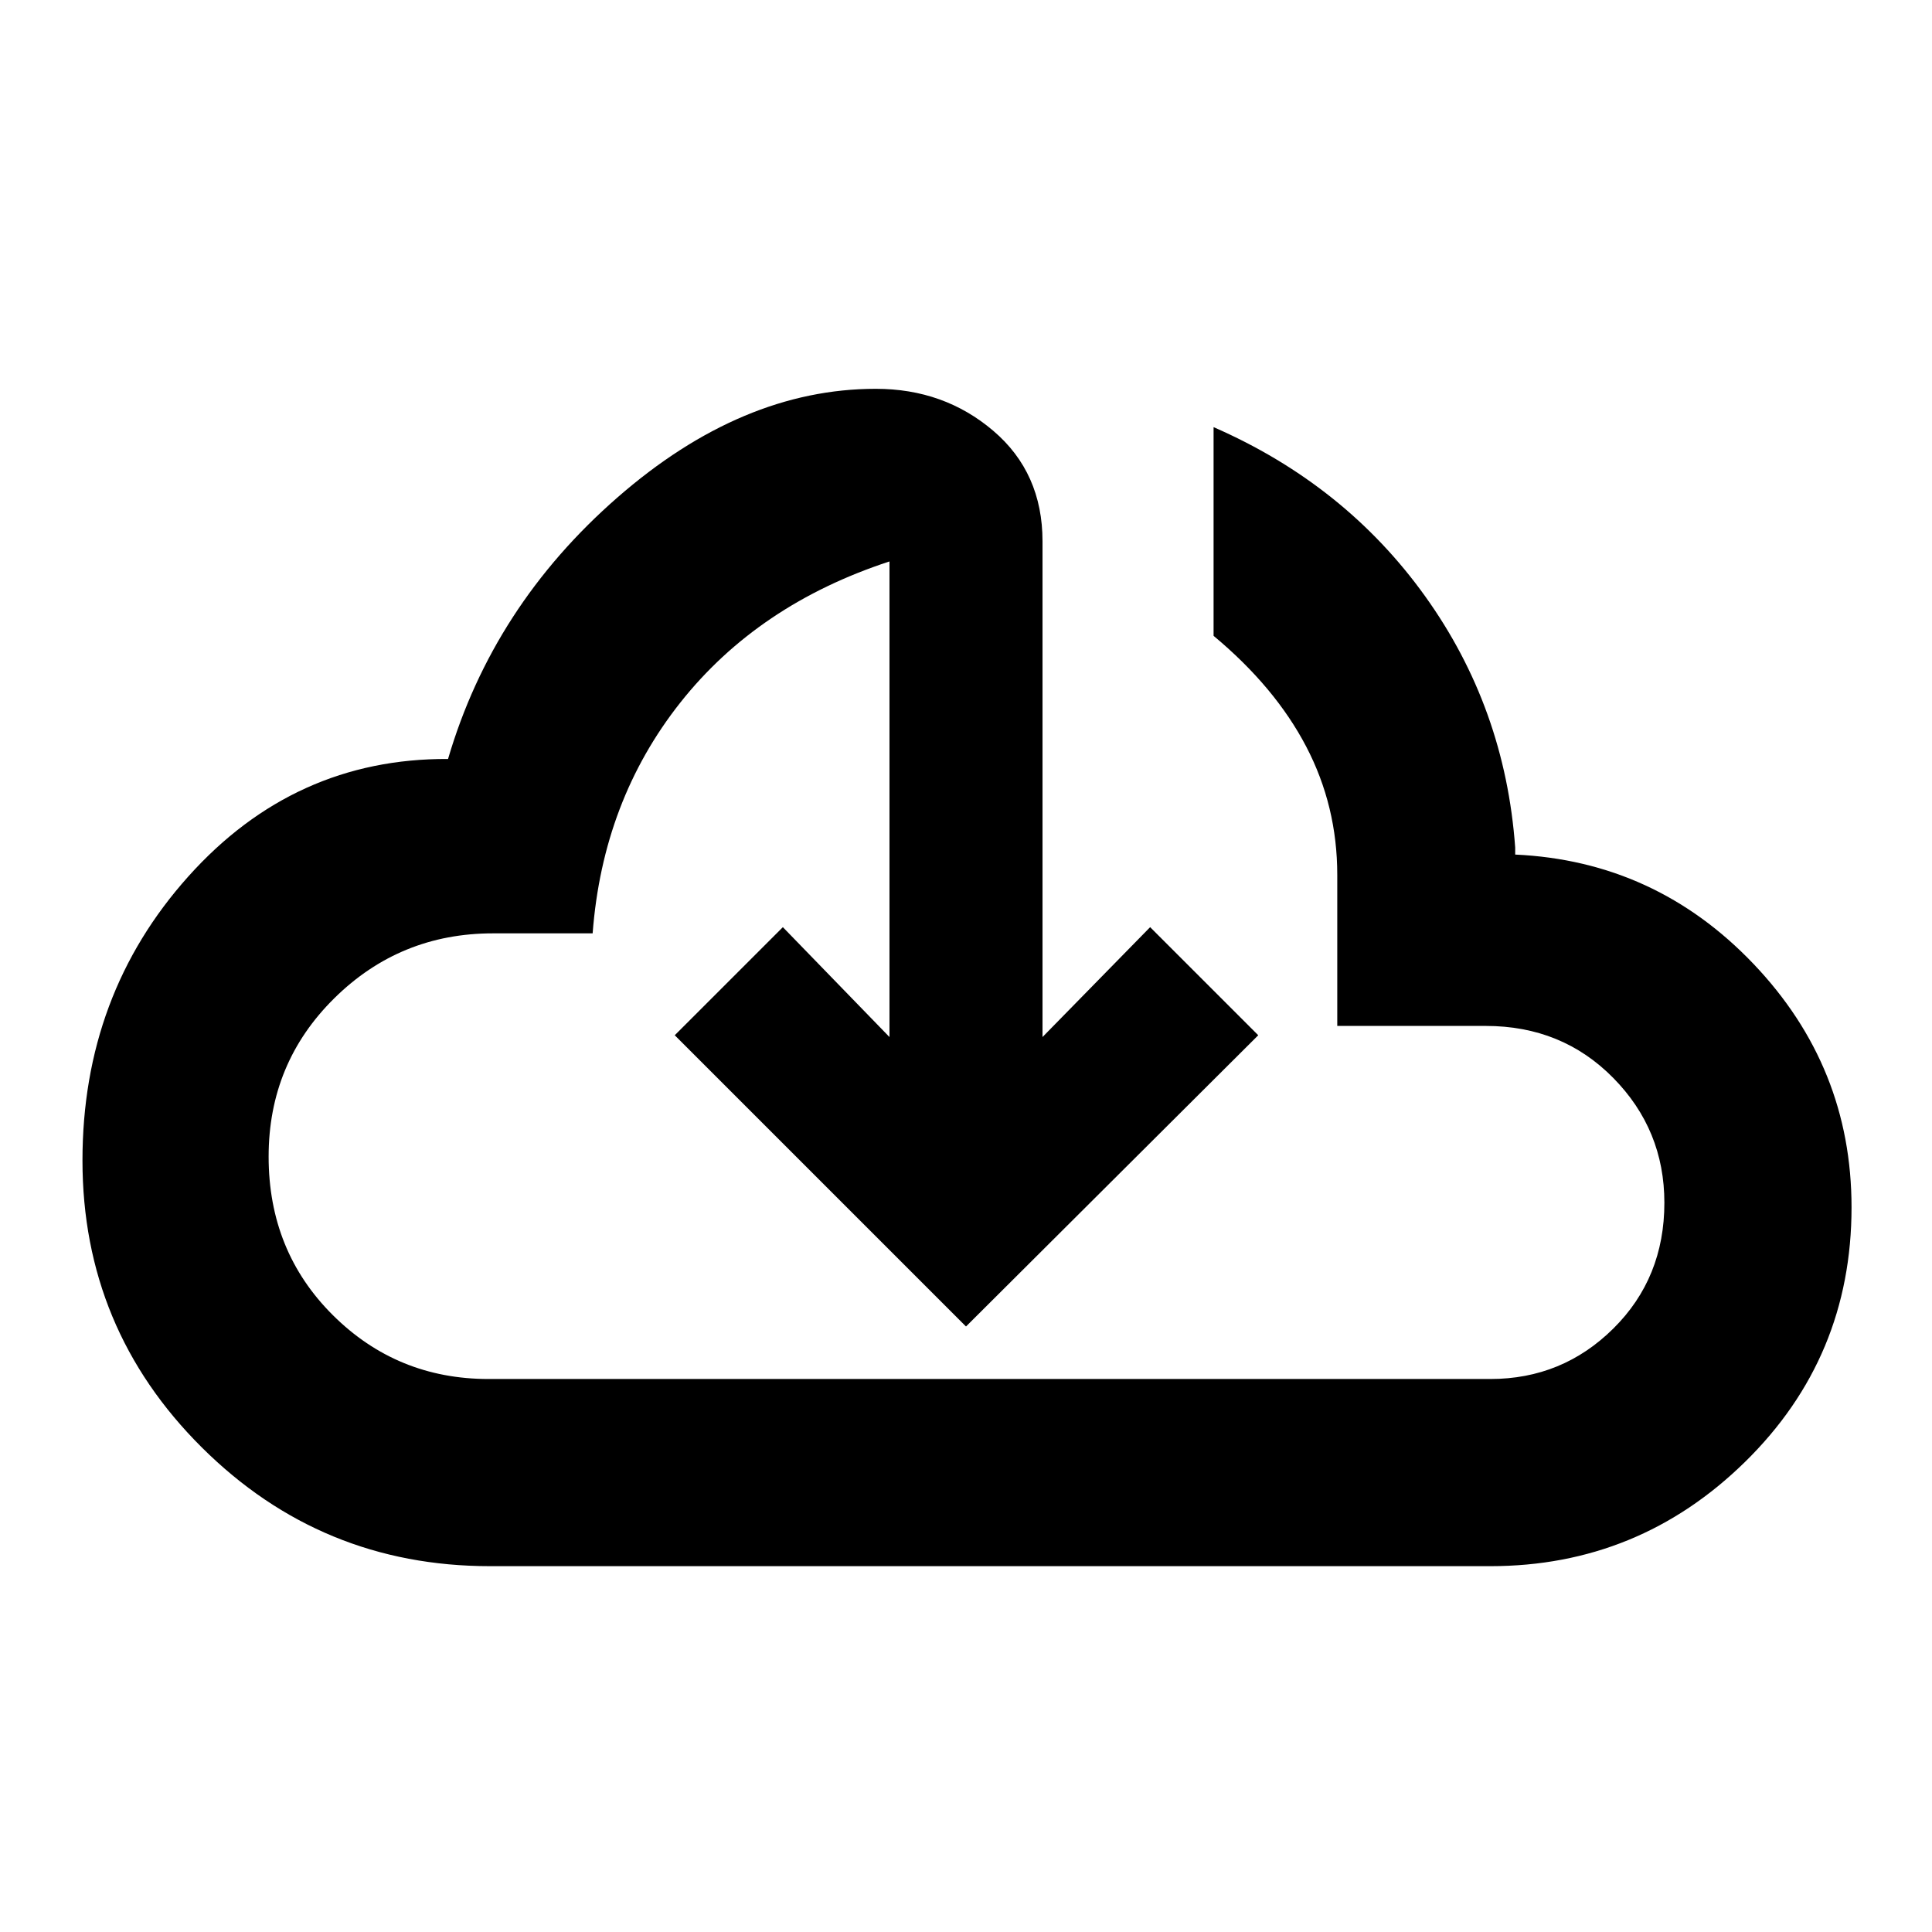 <svg xmlns="http://www.w3.org/2000/svg" height="20" viewBox="0 -960 960 960" width="20"><path d="M243.5-181.78q-83.89 0-143.21-58.99-59.31-58.99-59.31-142.6 0-82.46 52.63-141.16 52.63-58.71 129.02-58.34 22.26-75.87 84.13-129.9 61.87-54.03 128.44-54.03 33.85 0 58.34 20.85 24.48 20.86 24.48 54.95v246.3l53.48-54.6 53.72 53.71L480-300.87 335.28-445.59 389-499.3l52.98 54.6v-236.32q-65.35 21.39-103.93 70.13-38.57 48.74-43.57 114.67h-49.53q-46.16 0-78.81 32.22-32.66 32.21-32.66 78.7 0 47.04 31.91 78.78 31.91 31.74 77.36 31.74h497.79q35.82 0 61.15-25.11 25.33-25.1 25.33-62.48 0-36.24-25.43-62.04-25.44-25.81-63.29-25.81h-73.82v-75.08q0-34.18-15.43-63.72-15.42-29.54-46.03-55.04v-103.7q65.26 28.5 105.06 83.94 39.79 55.44 44.81 124.95v3.5q69.7 3.22 118.42 54.33 48.71 51.11 48.71 120.93 0 74.6-52.86 126.46-52.86 51.87-126.66 51.87h-497Zm237-345.89Z"/></svg>
